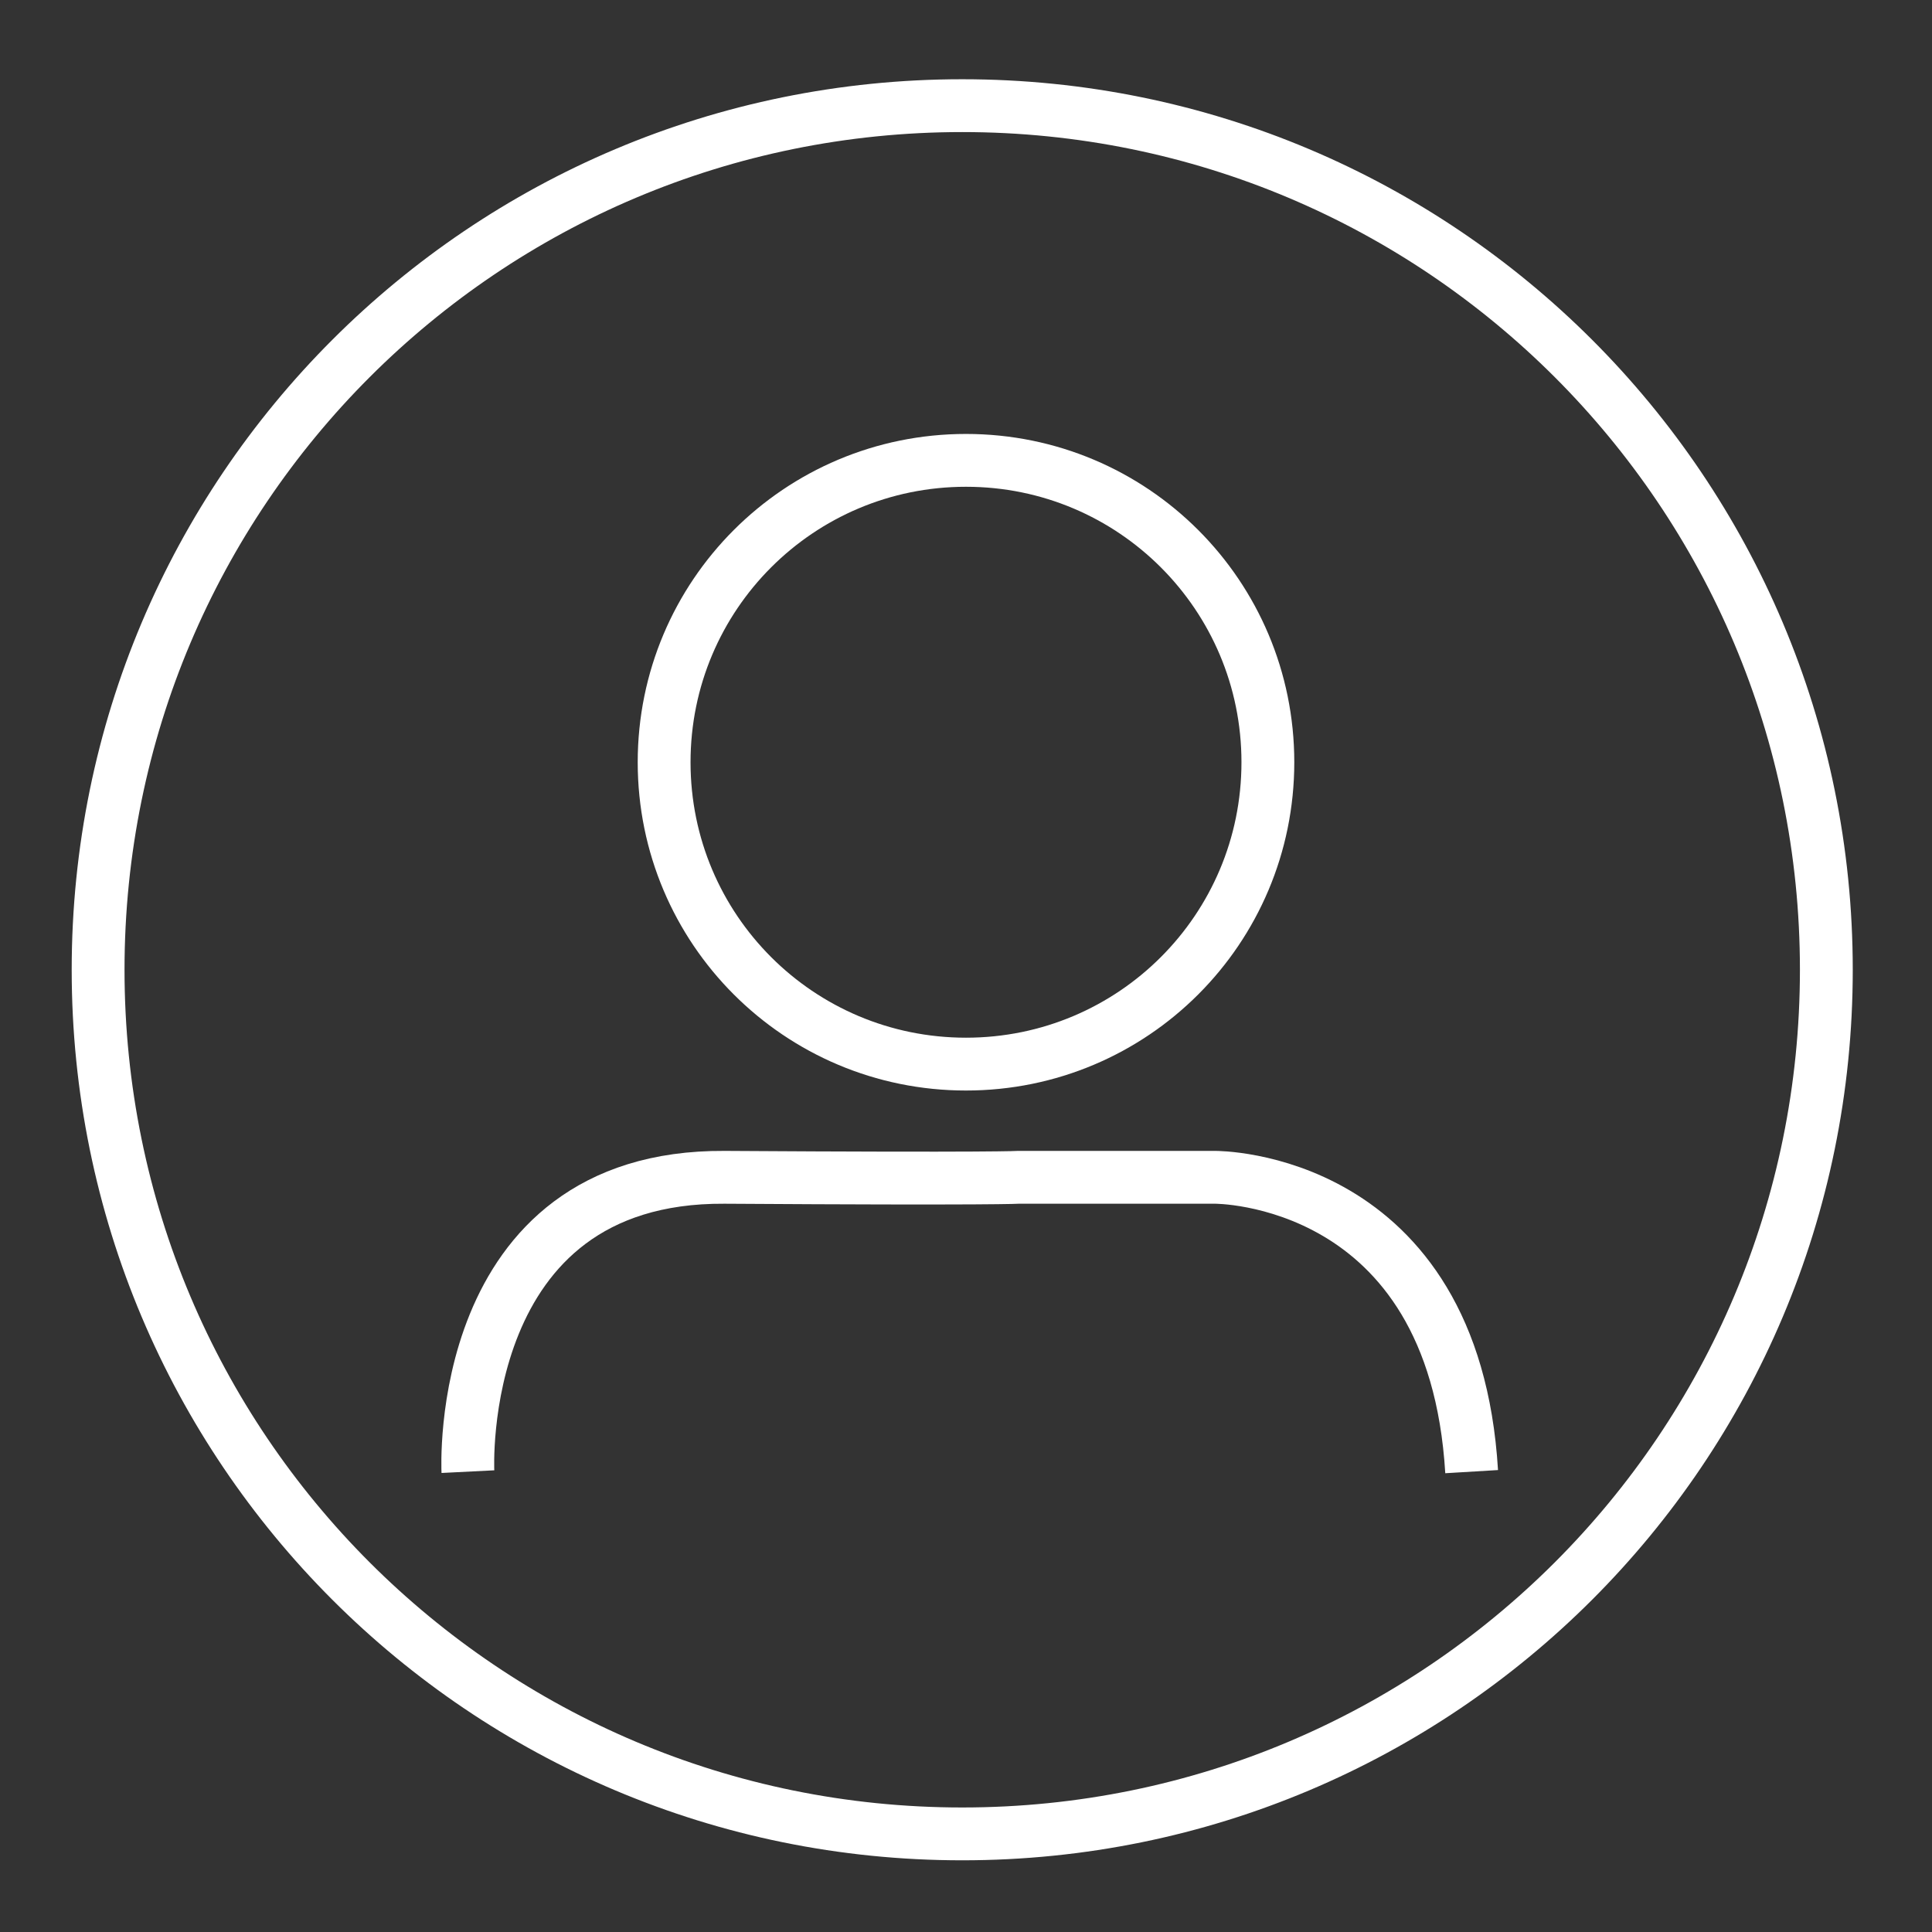 <svg xmlns="http://www.w3.org/2000/svg" viewBox="0 0 256 256" width="256" height="256">
	<rect x="0" y="0" width="256" height="256" fill="#333333" stroke="none"/>
	<style>
		tspan { white-space:pre }
		.shp0 { fill: none;stroke: #fff;stroke-width: 7 } 
	</style>
	<path id="Shape 2" class="shp0" d="" />
	<path id="Shape 2" class="shp0" d="M128 141C105.88 141 88 123.12 88 101C88 78.88 105.88 61 128 61C150.12 61 168 78.88 168 101C168 123.12 150.12 141 128 141Z" />
	<path id="Shape 2" class="shp0" d="M62 195C62 195 60.02 155.77 96 156C131.98 156.23 135 156 135 156L161 156C161 156 192.64 155.75 195 195" />
	<path id="Shape 1" class="shp0" d="M127.5 243C64.18 243 13 191.82 13 128.5C13 65.18 64.18 14 127.5 14C190.82 14 242 65.18 242 128.5C242 191.82 190.82 243 127.5 243Z" />
</svg>
